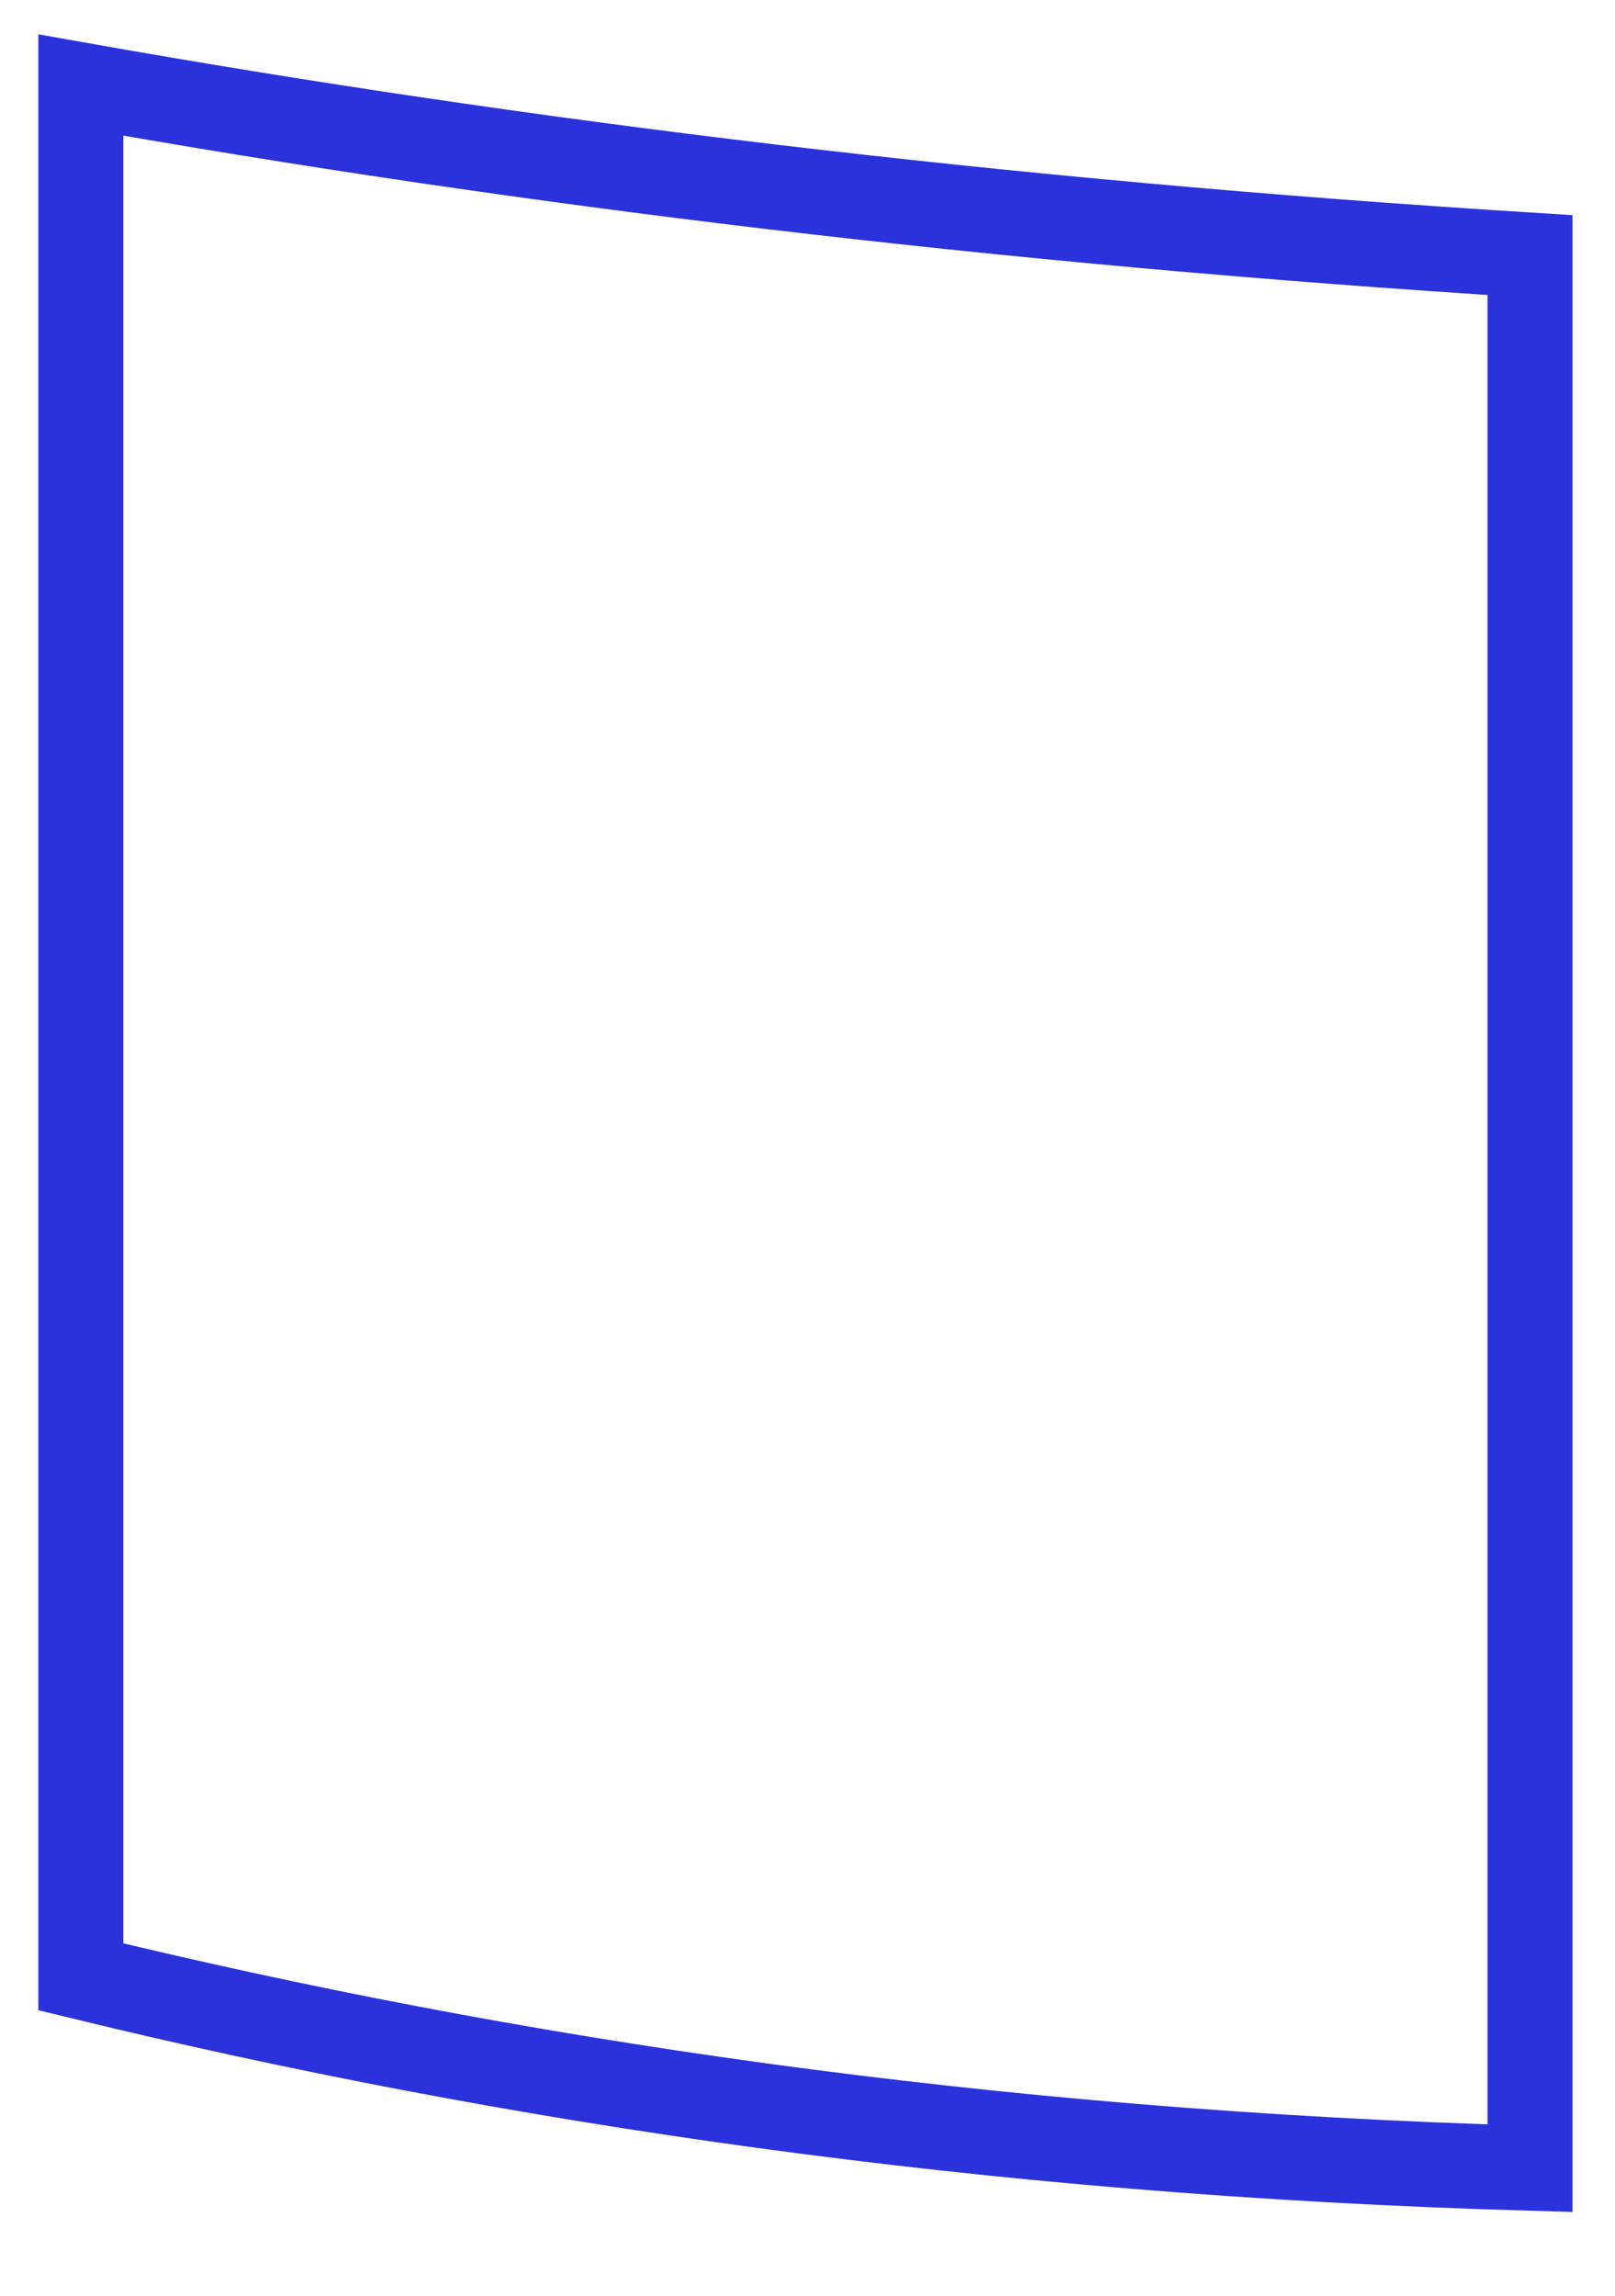 <svg width="19" height="27" viewBox="0 0 19 27" fill="none" xmlns="http://www.w3.org/2000/svg">
<path d="M18 3V25.5C11.618 25.318 5.967 24.47 0.951 23.249V1C6.102 1.913 11.746 2.609 18 3Z" stroke="#2B32DB"/>
</svg>
